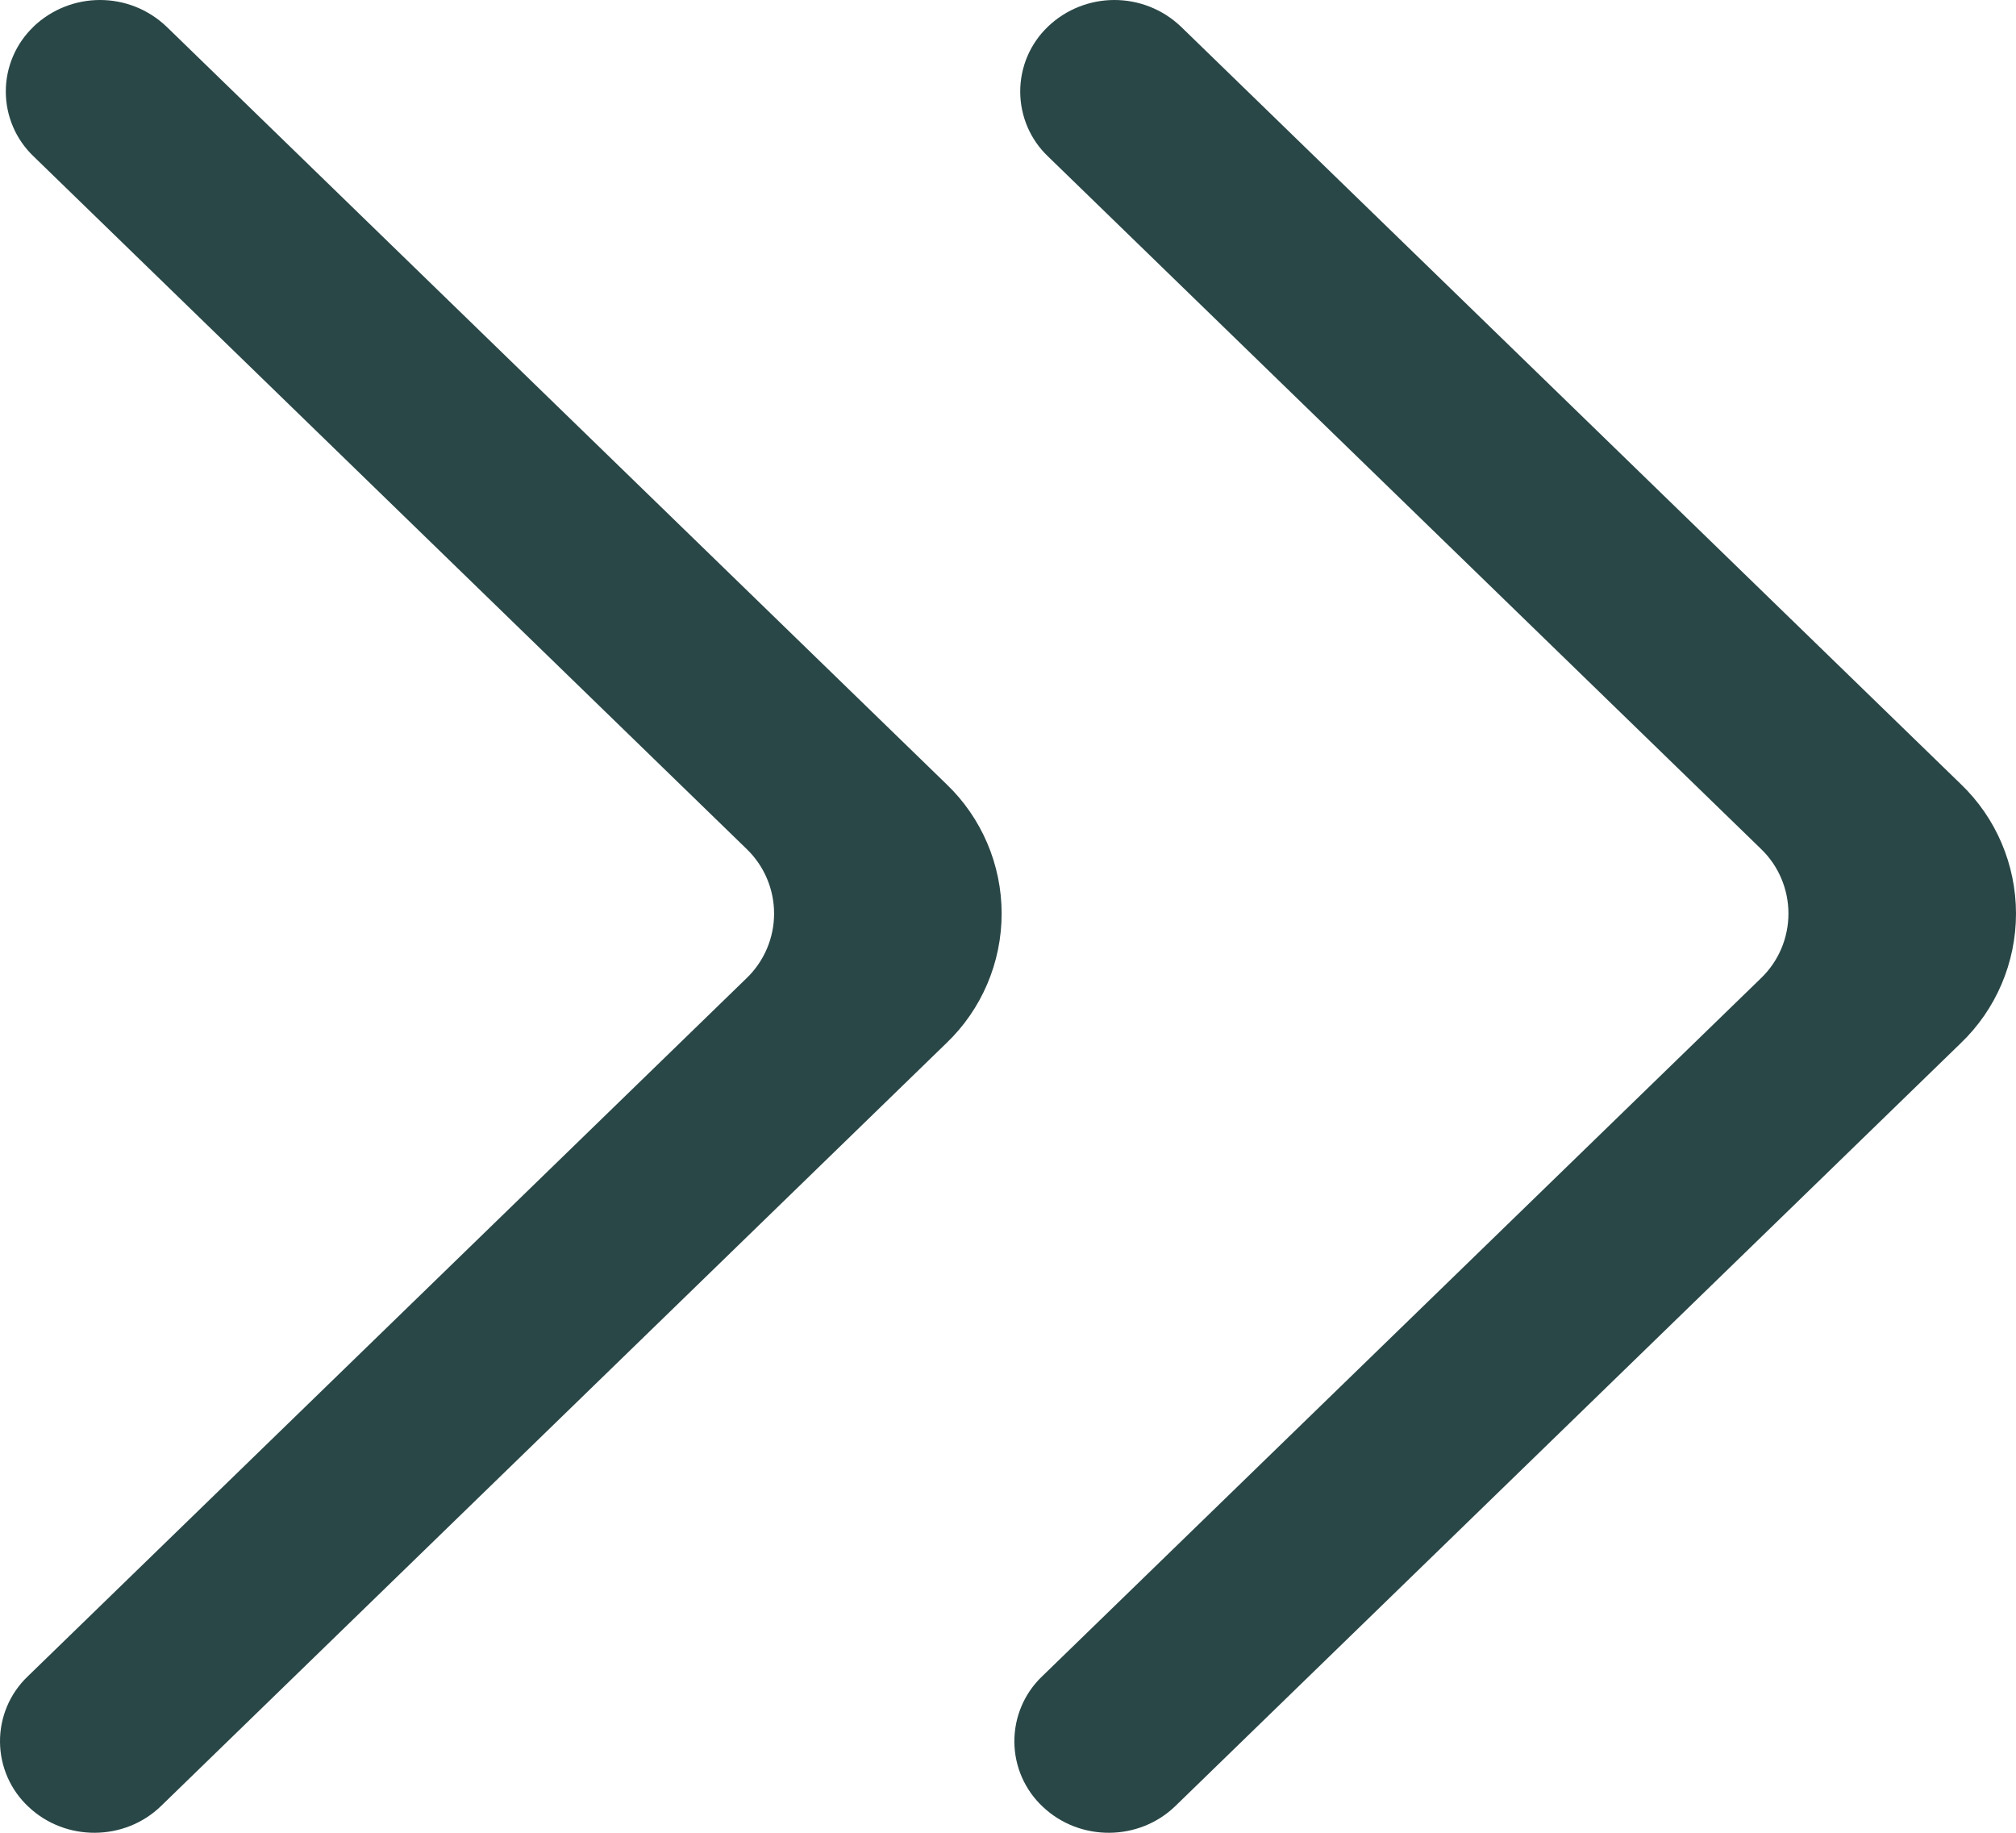 <?xml version="1.0" encoding="UTF-8"?>
<svg width="33px" height="30px" viewBox="0 0 33 30" version="1.1" xmlns="http://www.w3.org/2000/svg" xmlns:xlink="http://www.w3.org/1999/xlink">
    <!-- Generator: Sketch 51.2 (57519) - http://www.bohemiancoding.com/sketch -->
    <title>Arrow dx</title>
    <desc>Created with Sketch.</desc>
    <defs></defs>
    <g id="Projects" stroke="none" stroke-width="1" fill="none" fill-rule="evenodd">
        <g id="Project-less-pictures" transform="translate(-1331, -1936)" fill="#2A4747" fill-rule="nonzero">
            <path d="M1346.849,1936.438 L1346.848,1936.438 C1347.137,1936.714 1347.3,1937.097 1347.3,1937.498 C1347.3,1937.899 1347.137,1938.282 1346.848,1938.558 L1335.177,1949.893 C1334.888,1950.169 1334.725,1950.553 1334.725,1950.954 C1334.725,1951.355 1334.888,1951.738 1335.177,1952.014 L1346.942,1963.44 C1347.234,1963.718 1347.398,1964.106 1347.396,1964.512 C1347.393,1964.917 1347.223,1965.303 1346.927,1965.577 C1346.322,1966.147 1345.356,1966.14 1344.76,1965.562 L1331.904,1953.075 C1331.327,1952.523 1331,1951.756 1331,1950.954 C1331,1950.153 1331.327,1949.386 1331.904,1948.834 L1344.667,1936.438 C1345.279,1935.854 1346.238,1935.854 1346.849,1936.438 Z M1363.454,1936.438 L1363.452,1936.438 C1363.741,1936.714 1363.905,1937.097 1363.905,1937.498 C1363.905,1937.899 1363.741,1938.282 1363.452,1938.558 L1351.782,1949.893 C1351.493,1950.169 1351.329,1950.553 1351.329,1950.954 C1351.329,1951.355 1351.493,1951.738 1351.782,1952.014 L1363.546,1963.44 C1363.838,1963.718 1364.003,1964.106 1364,1964.512 C1363.997,1964.917 1363.827,1965.303 1363.531,1965.577 C1362.926,1966.147 1361.96,1966.14 1361.364,1965.562 L1348.509,1953.075 C1347.931,1952.523 1347.604,1951.756 1347.604,1950.954 C1347.604,1950.153 1347.931,1949.386 1348.509,1948.834 L1361.272,1936.438 C1361.883,1935.854 1362.842,1935.854 1363.454,1936.438 Z" id="Arrow-dx" transform="translate(1347.5, 1951) scale(-1, 1) translate(-1347.5, -1951) "></path>
        </g>
    </g>
</svg>